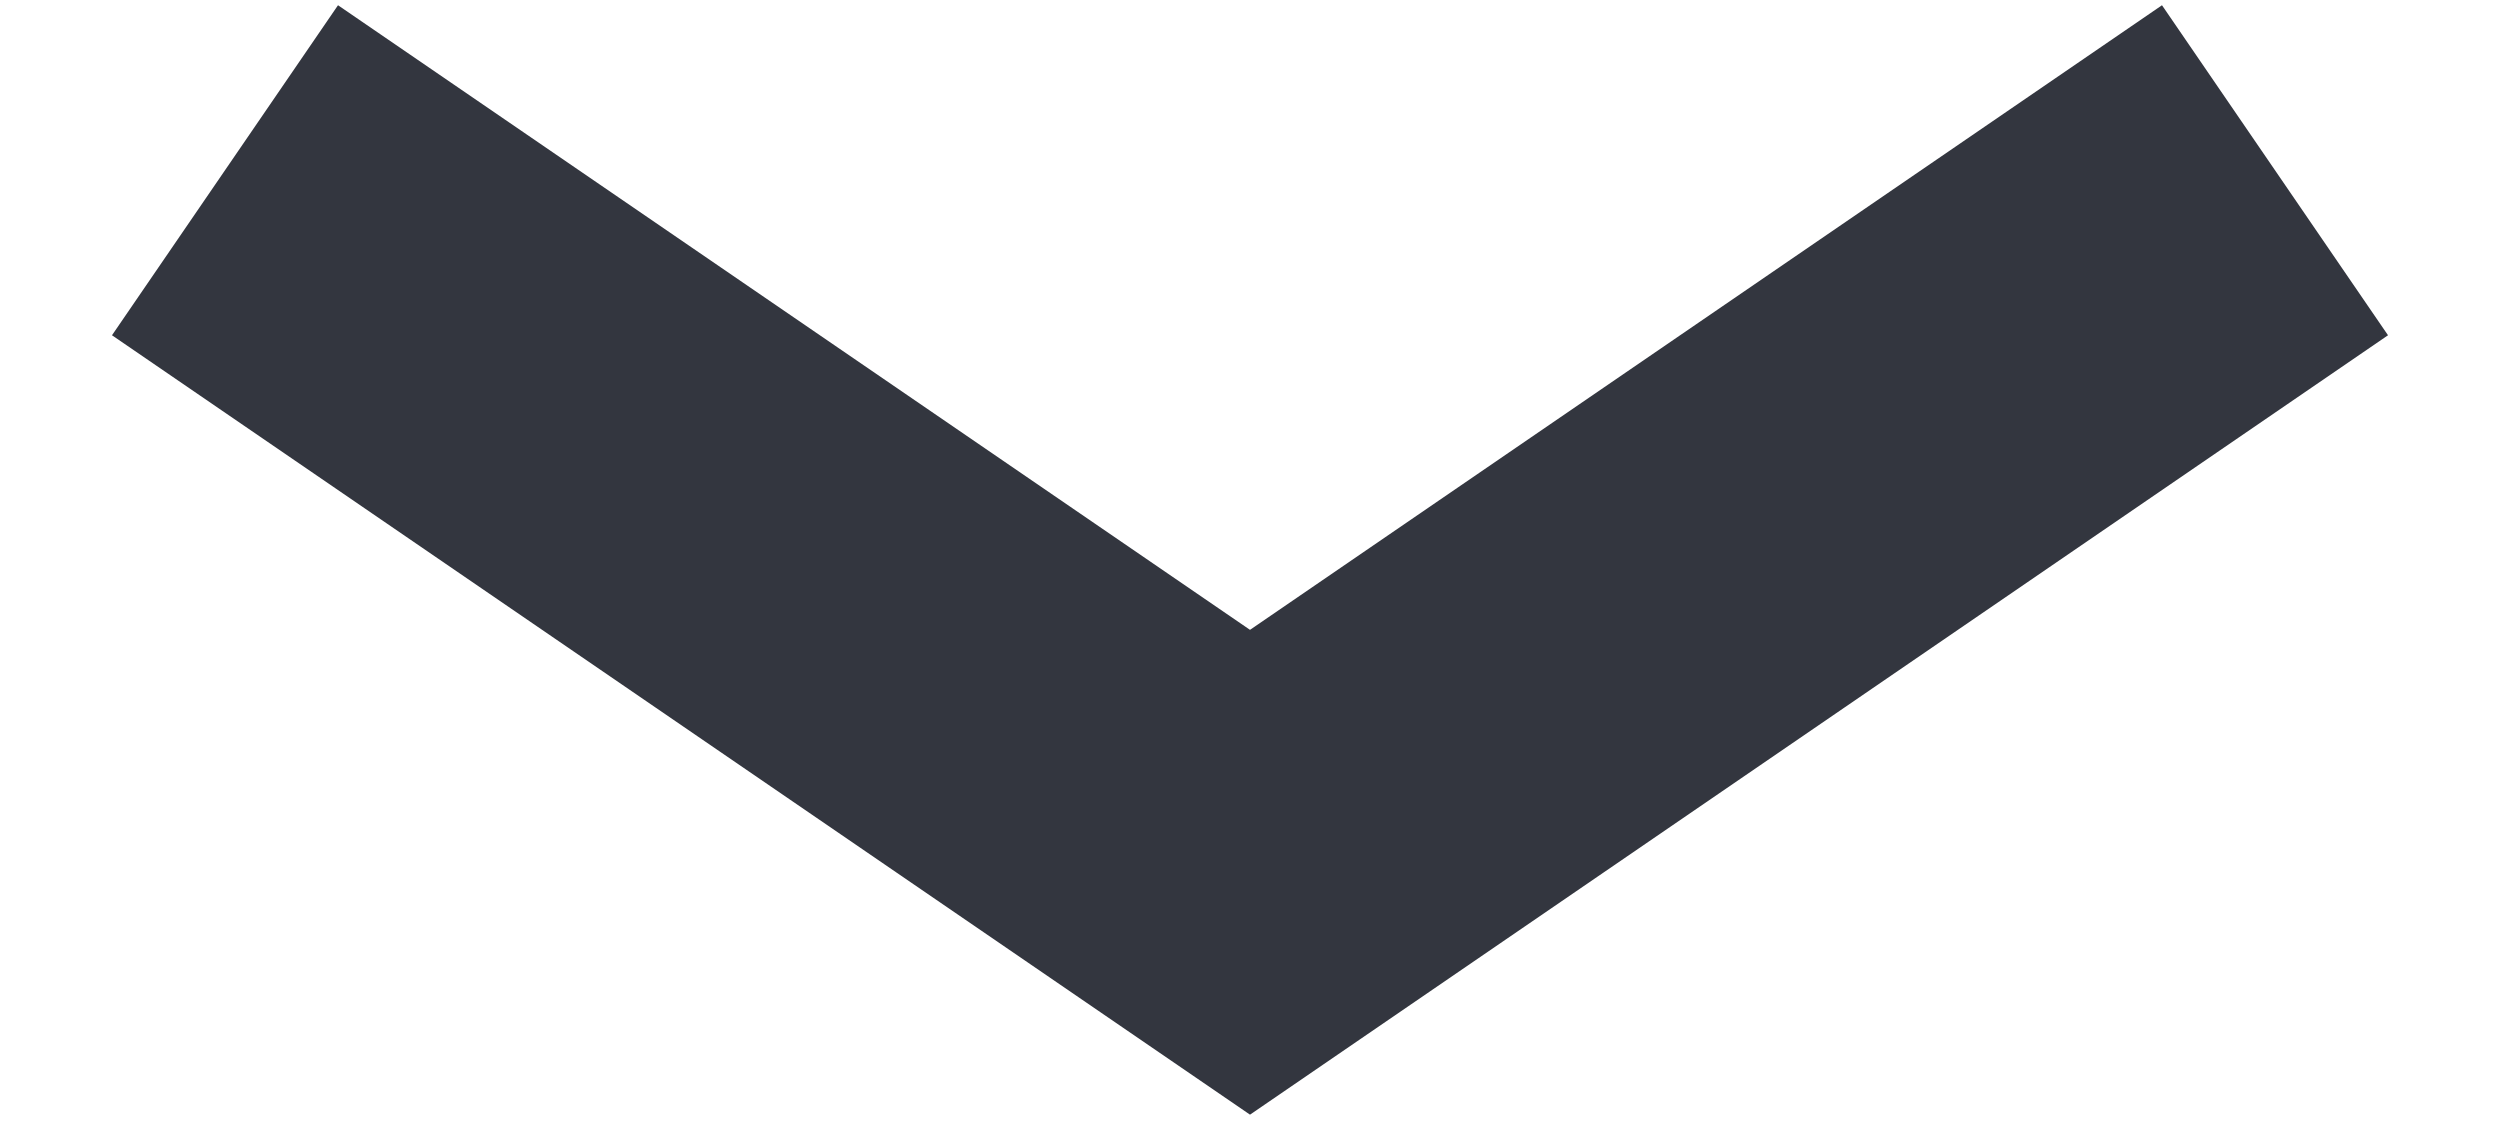 <?xml version="1.0" encoding="UTF-8" standalone="no"?><svg width='20' height='9' viewBox='0 0 20 9' fill='none' xmlns='http://www.w3.org/2000/svg'>
<path d='M18.2 1.362L10 6.978L1.8 1.362' stroke='#33363F' stroke-width='3.2'/>
</svg>
